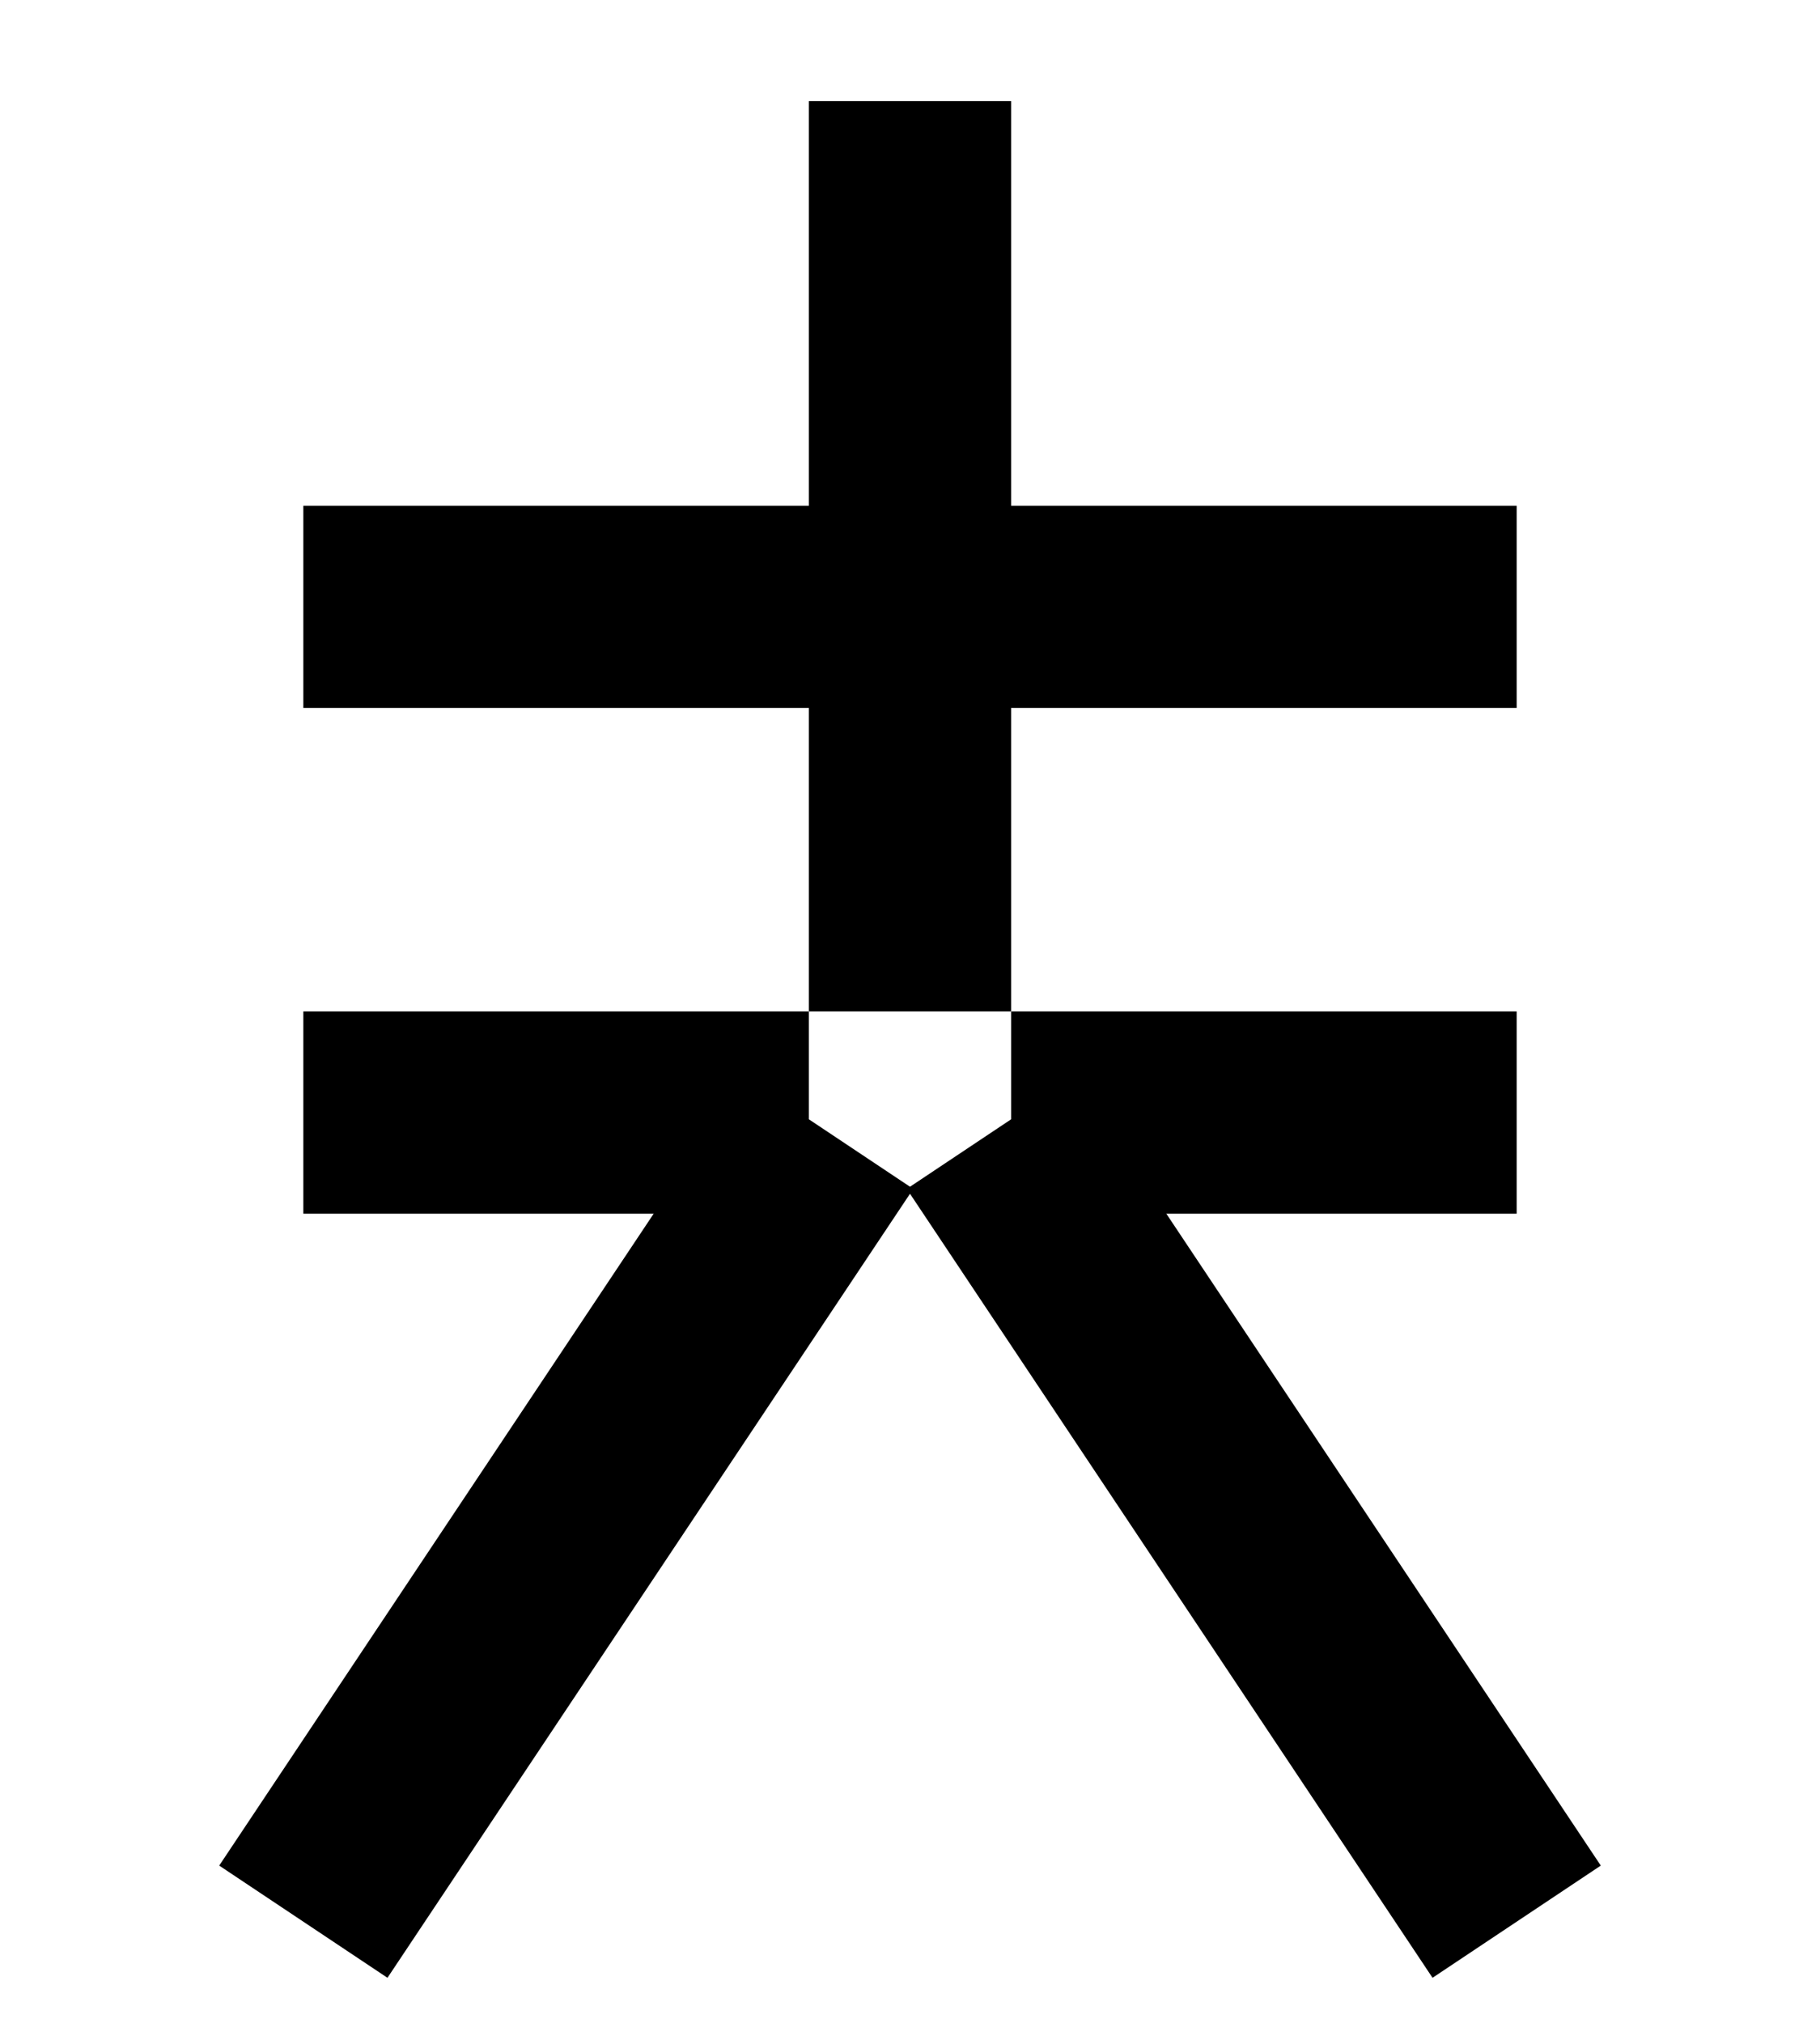 <?xml version="1.0" ?>
<svg xmlns="http://www.w3.org/2000/svg" xmlns:ev="http://www.w3.org/2001/xml-events" xmlns:xlink="http://www.w3.org/1999/xlink" baseProfile="full" height="800" version="1.1" viewBox="0 0 720 800" width="720">
	<defs/>
	<path d="M 120.0,760.0 L 328,448.0 M 392,448.0 L 600,760.0 M 360,40.0 L 360,400.0 M 120,240.0 L 600,240.0 M 120,440.0 L 320,440.0 M 400,440.0 L 600,440.0" fill="none" stroke="#000000" stroke-width="80.0"/>
</svg>
